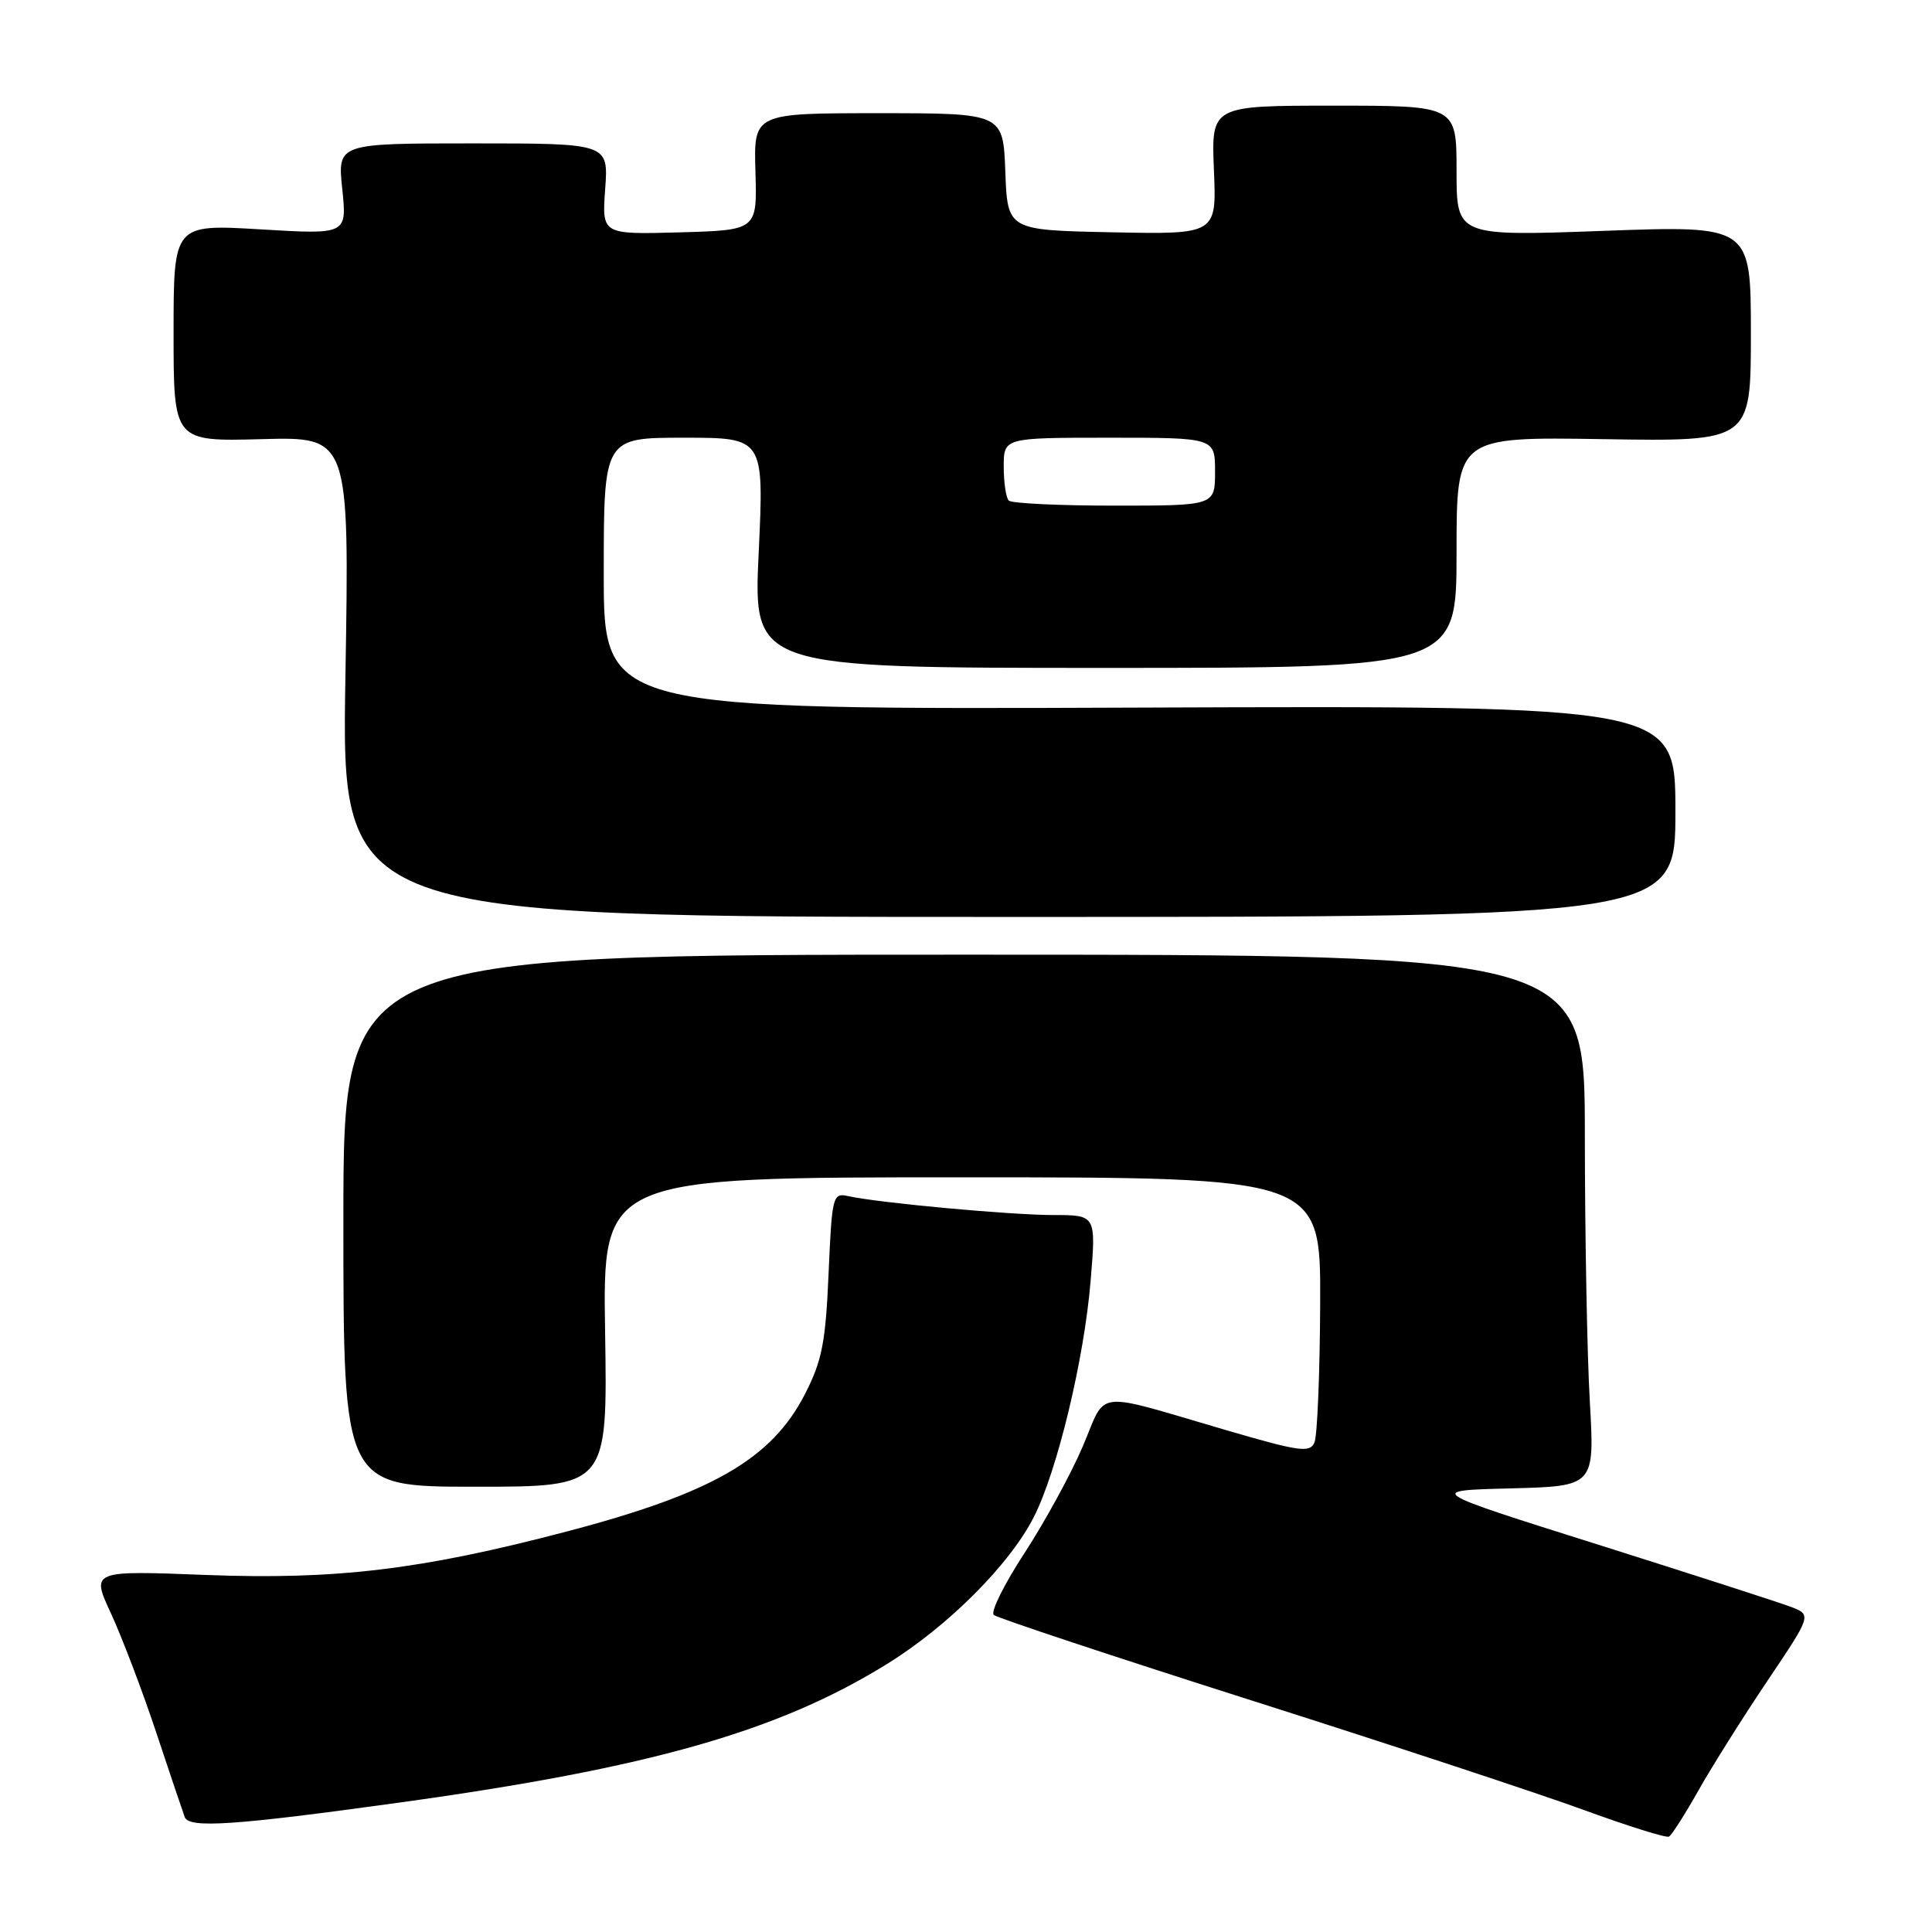 <?xml version="1.0" encoding="UTF-8" standalone="no"?>
<!DOCTYPE svg PUBLIC "-//W3C//DTD SVG 1.1//EN" "http://www.w3.org/Graphics/SVG/1.1/DTD/svg11.dtd" >
<svg xmlns="http://www.w3.org/2000/svg" xmlns:xlink="http://www.w3.org/1999/xlink" version="1.1" viewBox="0 0 256 256">
 <g >
 <path fill="currentColor"
d=" M 225.05 237.25 C 226.83 234.09 230.94 227.56 234.18 222.74 C 240.07 213.98 240.07 213.98 237.28 212.91 C 235.75 212.33 224.26 208.62 211.75 204.67 C 189.00 197.50 189.00 197.50 200.15 197.22 C 211.30 196.93 211.30 196.93 210.66 185.72 C 210.30 179.55 210.01 163.70 210.00 150.50 C 210.00 126.50 210.00 126.50 127.75 126.50 C 45.50 126.50 45.50 126.50 45.50 161.75 C 45.50 197.00 45.50 197.00 63.00 197.00 C 80.50 197.00 80.50 197.00 80.18 176.50 C 79.85 156.00 79.85 156.00 127.43 156.00 C 175.00 156.00 175.00 156.00 174.93 172.75 C 174.89 181.96 174.55 190.22 174.18 191.11 C 173.58 192.54 172.27 192.36 162.50 189.51 C 144.60 184.28 146.71 184.05 143.48 191.64 C 141.93 195.28 138.46 201.63 135.77 205.76 C 133.07 209.89 131.23 213.59 131.68 213.99 C 132.13 214.38 147.57 219.51 166.00 225.37 C 184.43 231.23 204.22 237.76 210.00 239.88 C 215.78 241.99 220.79 243.56 221.15 243.36 C 221.51 243.16 223.27 240.41 225.05 237.25 Z  M 53.00 238.84 C 86.12 234.26 103.14 229.41 117.56 220.47 C 125.65 215.46 133.77 207.32 136.98 201.03 C 140.08 194.96 143.66 180.09 144.51 169.75 C 145.24 161.00 145.24 161.00 139.58 161.00 C 133.95 161.00 116.43 159.39 112.38 158.49 C 110.34 158.04 110.24 158.45 109.79 168.76 C 109.40 177.85 108.93 180.29 106.68 184.69 C 102.26 193.33 94.39 197.87 75.03 202.95 C 55.80 208.00 44.54 209.35 27.29 208.69 C 12.07 208.10 12.07 208.10 14.71 213.80 C 16.16 216.94 18.85 224.00 20.68 229.50 C 22.51 235.00 24.22 240.08 24.48 240.78 C 25.05 242.29 31.07 241.88 53.00 238.84 Z  M 222.00 107.50 C 222.00 93.50 222.00 93.50 151.00 93.76 C 80.00 94.03 80.00 94.03 80.00 76.01 C 80.00 58.00 80.00 58.00 90.62 58.00 C 101.24 58.00 101.24 58.00 100.53 73.25 C 99.81 88.50 99.81 88.50 146.41 88.50 C 193.00 88.50 193.00 88.50 193.00 73.19 C 193.00 57.88 193.00 57.88 212.50 58.19 C 232.00 58.50 232.00 58.50 232.00 44.19 C 232.00 29.88 232.00 29.88 212.50 30.59 C 193.00 31.30 193.00 31.30 193.00 22.65 C 193.00 14.00 193.00 14.00 176.75 14.00 C 160.50 14.00 160.50 14.00 160.85 22.53 C 161.21 31.06 161.21 31.06 147.35 30.78 C 133.50 30.50 133.50 30.50 133.21 22.75 C 132.92 15.00 132.92 15.00 116.39 15.00 C 99.87 15.00 99.87 15.00 100.10 22.75 C 100.33 30.50 100.33 30.50 90.04 30.79 C 79.75 31.07 79.75 31.07 80.19 25.04 C 80.63 19.00 80.63 19.00 62.67 19.00 C 44.72 19.00 44.72 19.00 45.35 25.04 C 45.98 31.08 45.98 31.08 34.49 30.39 C 23.00 29.71 23.00 29.71 23.00 44.10 C 23.00 58.50 23.00 58.50 34.65 58.19 C 46.30 57.87 46.30 57.87 45.77 89.69 C 45.23 121.50 45.23 121.50 133.62 121.50 C 222.00 121.50 222.00 121.50 222.00 107.50 Z  M 133.67 66.33 C 133.30 65.97 133.00 63.94 133.00 61.83 C 133.00 58.00 133.00 58.00 147.00 58.00 C 161.00 58.00 161.00 58.00 161.00 62.50 C 161.00 67.00 161.00 67.00 147.67 67.00 C 140.33 67.00 134.03 66.70 133.67 66.33 Z "/>
</g>
</svg>